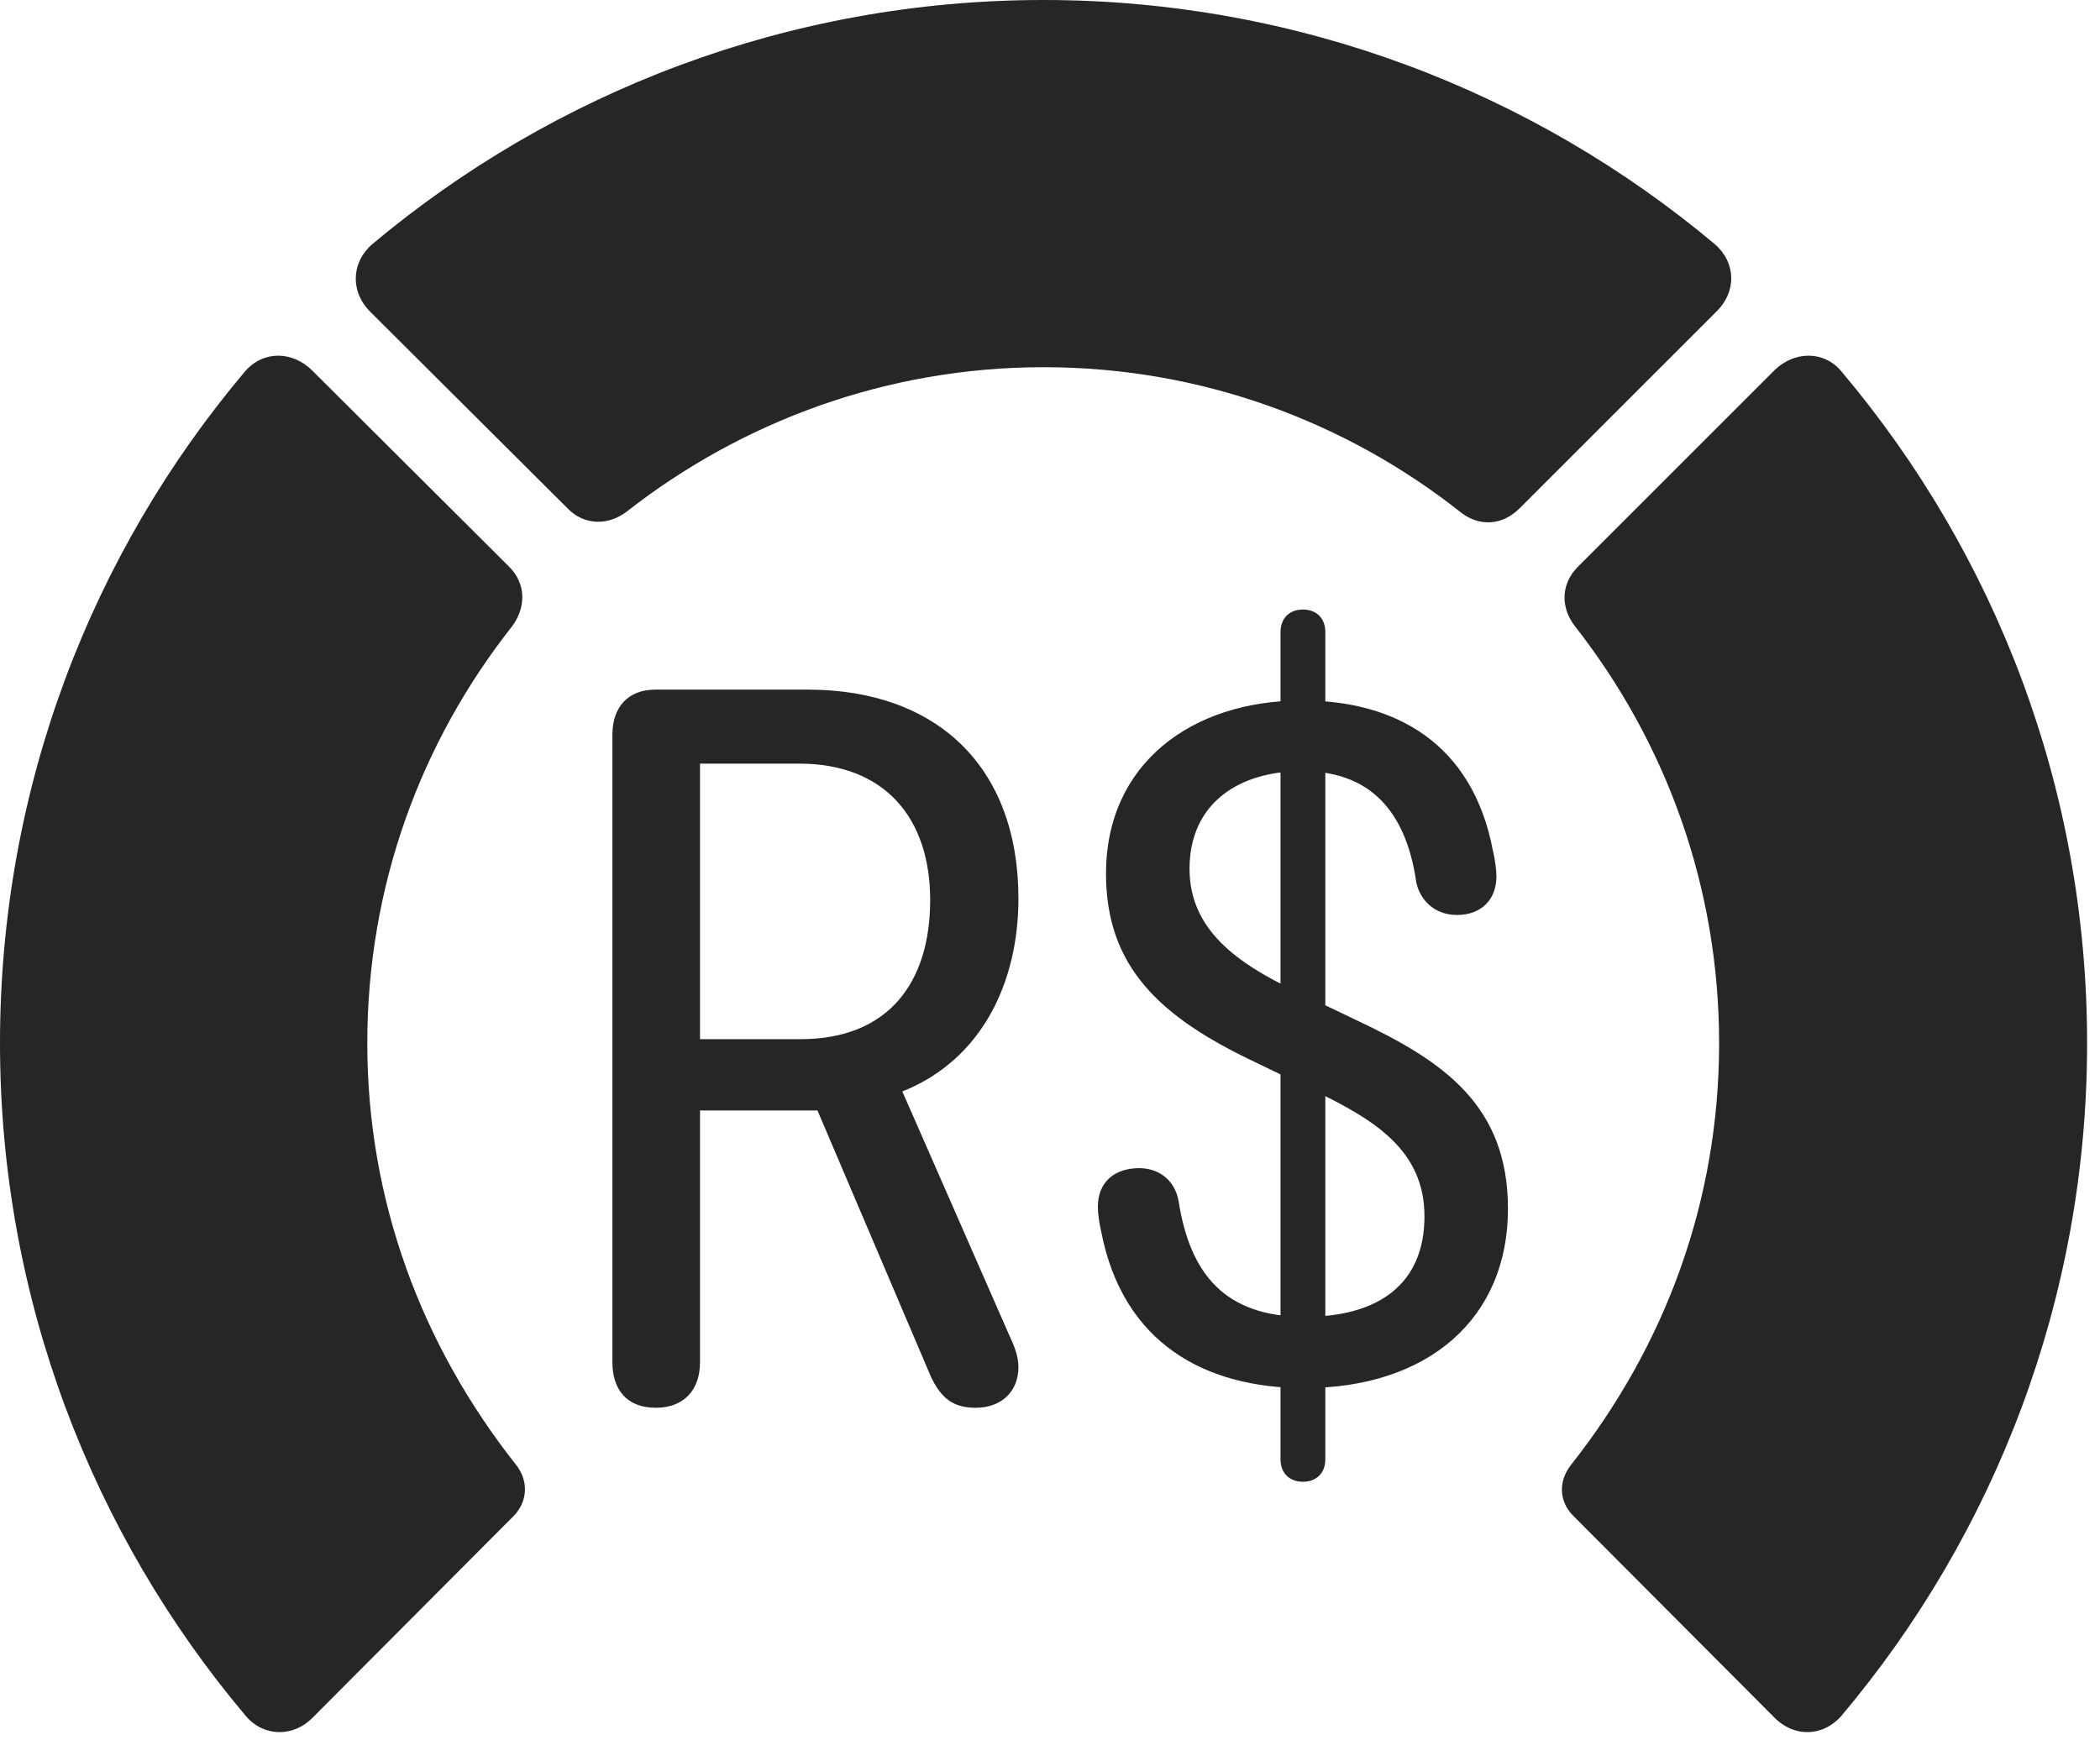 <?xml version="1.0" encoding="UTF-8"?>
<!--Generator: Apple Native CoreSVG 326-->
<!DOCTYPE svg
PUBLIC "-//W3C//DTD SVG 1.1//EN"
       "http://www.w3.org/Graphics/SVG/1.1/DTD/svg11.dtd">
<svg version="1.1" xmlns="http://www.w3.org/2000/svg" xmlns:xlink="http://www.w3.org/1999/xlink" viewBox="0 0 60.41 50.059">
 <g>
  <rect height="50.059" opacity="0" width="60.41" x="0" y="0"/>
  <path d="M60.039 30.02C60.039 22.656 57.383 15.918 52.969 10.684C52.461 10.078 51.602 10.098 51.035 10.664L45.391 16.309C44.902 16.797 44.883 17.48 45.312 18.027C47.91 21.348 49.453 25.488 49.453 30.02C49.453 34.551 47.91 38.711 45.195 42.148C44.824 42.617 44.844 43.203 45.254 43.613L51.035 49.414C51.602 50 52.441 49.98 52.969 49.375C57.383 44.141 60.039 37.363 60.039 30.02Z" fill="black" fill-opacity="0.85"/>
  <path d="M30.02 10.566C34.551 10.566 38.73 12.129 42.051 14.766C42.578 15.156 43.223 15.117 43.711 14.629L49.375 8.965C49.961 8.398 49.941 7.559 49.336 7.031C44.121 2.656 37.363 0 30.02 0C22.676 0 15.918 2.656 10.703 7.031C10.098 7.559 10.078 8.398 10.645 8.965L16.328 14.629C16.797 15.117 17.5 15.137 18.047 14.707C21.348 12.129 25.508 10.566 30.02 10.566Z" fill="black" fill-opacity="0.85"/>
  <path d="M0 30.02C0 37.363 2.656 44.141 7.07 49.375C7.578 49.98 8.438 50 9.004 49.414L14.785 43.613C15.176 43.203 15.215 42.617 14.844 42.148C12.129 38.711 10.566 34.551 10.566 30.02C10.566 25.488 12.109 21.348 14.727 18.027C15.137 17.48 15.137 16.797 14.648 16.309L8.984 10.664C8.418 10.098 7.578 10.078 7.051 10.684C2.637 15.918 0 22.656 0 30.02Z" fill="black" fill-opacity="0.85"/>
  <path d="M18.867 40.508C19.668 40.508 20.137 40 20.137 39.199L20.137 31.953L23.516 31.953L26.777 39.609C27.07 40.234 27.422 40.508 28.066 40.508C28.809 40.508 29.297 40.039 29.297 39.336C29.297 39.004 29.16 38.691 29.023 38.398L25.957 31.406C28.262 30.488 29.297 28.242 29.297 25.859C29.297 22.031 26.914 19.844 23.242 19.844L18.848 19.844C18.066 19.844 17.617 20.352 17.617 21.133L17.617 39.199C17.617 39.961 18.008 40.508 18.867 40.508ZM20.137 29.902L20.137 21.973L22.988 21.973C25.449 21.973 26.758 23.535 26.758 25.898C26.758 28.262 25.566 29.902 23.027 29.902ZM37.52 39.941C41.074 39.941 43.379 37.949 43.379 34.785C43.379 31.816 41.543 30.547 39.062 29.375L37.305 28.535C35.566 27.715 34.219 26.738 34.219 25C34.219 23.125 35.625 22.188 37.461 22.188C39.629 22.188 40.488 23.613 40.742 25.391C40.84 25.859 41.23 26.328 41.914 26.328C42.598 26.328 43.047 25.898 43.047 25.215C43.047 25.039 43.008 24.727 42.949 24.492C42.363 21.367 40.117 20.156 37.461 20.156C34.258 20.156 31.816 21.992 31.816 25.137C31.816 27.812 33.359 29.258 36.074 30.547L37.812 31.387C39.551 32.227 40.977 33.105 40.977 35C40.977 36.953 39.648 37.891 37.539 37.891C35.254 37.891 34.238 36.68 33.906 34.57C33.789 33.906 33.281 33.613 32.773 33.613C32.07 33.613 31.582 34.004 31.582 34.727C31.582 34.922 31.621 35.195 31.68 35.449C32.305 38.652 34.668 39.941 37.52 39.941ZM37.48 42.637C37.871 42.637 38.125 42.383 38.125 41.992L38.125 18.184C38.125 17.793 37.871 17.539 37.48 17.539C37.09 17.539 36.836 17.793 36.836 18.184L36.836 41.992C36.836 42.383 37.09 42.637 37.48 42.637Z" fill="black" fill-opacity="0.85"/>
 </g>
</svg>
